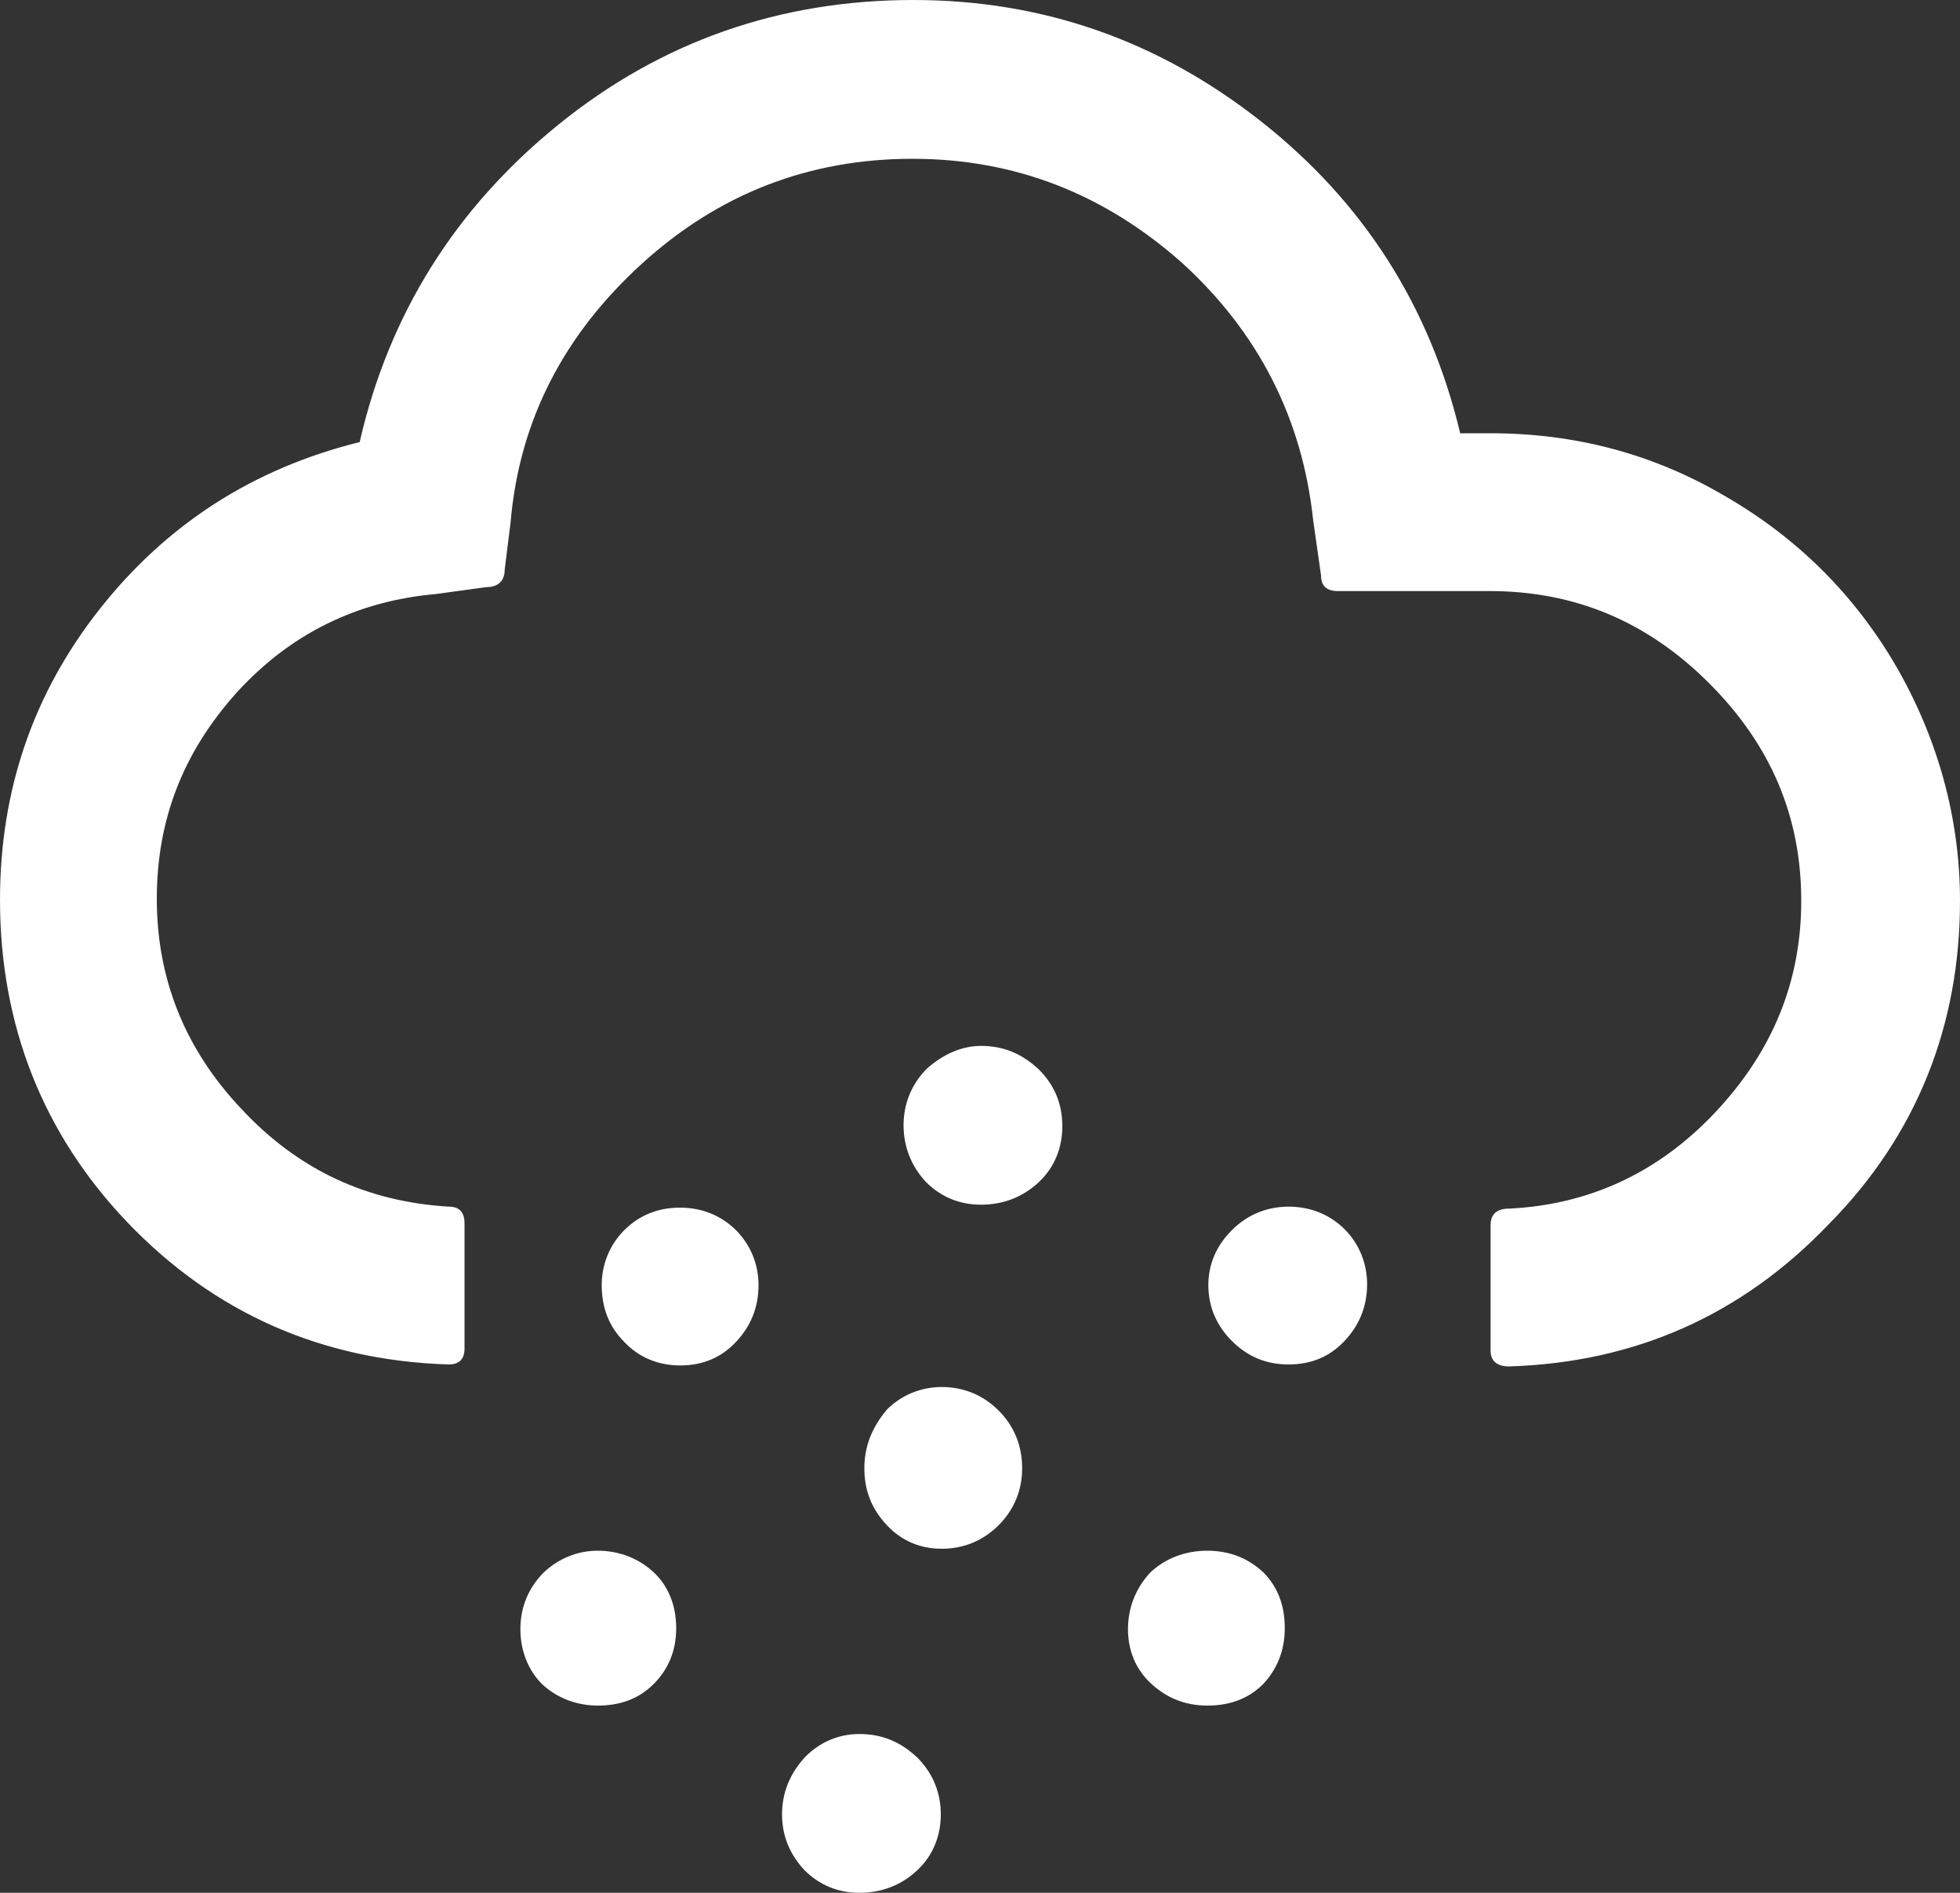 <?xml version="1.0" encoding="utf-8"?>
<!-- Generator: Adobe Illustrator 22.1.0, SVG Export Plug-In . SVG Version: 6.00 Build 0)  -->
<svg version="1.1" id="Layer_1" xmlns="http://www.w3.org/2000/svg" xmlns:xlink="http://www.w3.org/1999/xlink" x="0px" y="0px"
	 viewBox="0 0 200 193.1" style="enable-background:new 0 0 200 193.1;" xml:space="preserve">
<rect x="0" y="0" width="200" height="193.1" fill="#333333" stroke="none"/>
<style type="text/css">
	.st0{fill:#FFFFFF;}
</style>
<path class="st0" d="M0,91.8c0-11.2,3.4-21.1,10.2-29.7s15.6-14.3,26.5-17c3-13.1,9.8-23.9,20.3-32.4S79.6,0,93.2,0
	c13.3,0,25.1,4.2,35.5,12.4s17.2,18.8,20.3,31.8h3.1c8.6,0,16.6,2.1,23.9,6.4c7.3,4.2,13.2,10,17.5,17.4c4.2,7.3,6.5,15.4,6.5,23.9
	c0,12.7-4.4,23.9-13.4,33c-8.9,9.3-19.8,14.1-32.6,14.5c-1.3,0-1.9-0.6-1.9-1.6v-12.8c0-1.2,0.7-1.7,1.9-1.7
	c8.2-0.4,15.3-3.7,21.1-9.9c5.8-6.2,8.7-13.3,8.7-21.5c0-8.6-3.1-15.9-9.4-22.2c-6.3-6.3-13.7-9.4-22.4-9.4h-15.5
	c-1.2,0-1.7-0.6-1.7-1.6l-0.8-5.6c-1.1-10.4-5.6-19.2-13.4-26.3c-7.9-7-17-10.6-27.5-10.6c-10.6,0-19.8,3.6-27.6,10.7
	S53,42.7,52.1,53.3l-0.6,4.8c0,1.2-0.7,1.8-1.9,1.8l-5.1,0.7c-8,0.7-14.8,4-20.3,10c-5.5,6.1-8.2,13-8.2,21.1
	c0,8.2,2.9,15.4,8.7,21.5c5.8,6.2,12.8,9.4,21.1,9.9c1.1,0,1.6,0.6,1.6,1.7v12.8c0,1.1-0.6,1.6-1.6,1.6
	c-12.9-0.4-23.9-5.2-32.8-14.5C4.4,115.7,0,104.6,0,91.8z M53.1,166.2c0-2.2,0.8-4.2,2.4-5.8c1.5-1.4,3.4-2.2,5.5-2.2
	c2.2,0,4.2,0.8,5.7,2.2s2.3,3.4,2.3,5.7s-0.8,4.2-2.3,5.7c-1.5,1.5-3.4,2.2-5.7,2.2c-2.2,0-4.2-0.8-5.7-2.2
	C53.9,170.4,53.1,168.4,53.1,166.2z M61.4,131.1c0-2.1,0.8-4.1,2.3-5.6c1.5-1.5,3.4-2.3,5.7-2.3c2.2,0,4.2,0.8,5.7,2.3
	c1.5,1.5,2.3,3.5,2.3,5.6c0,2.3-0.8,4.2-2.3,5.8c-1.5,1.6-3.4,2.4-5.7,2.4c-2.2,0-4.2-0.8-5.7-2.4C62.2,135.4,61.4,133.5,61.4,131.1
	z M79.8,185.1c0-2.2,0.8-4.2,2.4-5.9c1.5-1.5,3.4-2.3,5.5-2.3c2.3,0,4.2,0.8,5.9,2.4c1.6,1.6,2.4,3.6,2.4,5.8s-0.8,4.2-2.4,5.7
	c-1.6,1.5-3.6,2.3-5.9,2.3c-2.2,0-4.1-0.8-5.6-2.3C80.6,189.2,79.8,187.3,79.8,185.1z M88.2,149.8c0-2.3,0.8-4.2,2.3-6
	c1.5-1.5,3.5-2.3,5.6-2.3c2.2,0,4.2,0.8,5.8,2.4c1.6,1.6,2.4,3.6,2.4,5.9c0,2.2-0.8,4.2-2.4,5.8c-1.6,1.6-3.6,2.4-5.8,2.4
	c-2.2,0-4.1-0.8-5.6-2.4C88.9,153.9,88.2,152,88.2,149.8z M92.2,114.8c0-2.2,0.8-4.2,2.4-5.8c1.7-1.5,3.6-2.3,5.5-2.3
	c2.3,0,4.2,0.8,5.9,2.4c1.6,1.6,2.4,3.5,2.4,5.8c0,2.2-0.8,4.2-2.4,5.7c-1.6,1.5-3.6,2.3-5.9,2.3c-2.2,0-4.1-0.8-5.6-2.3
	C93,119,92.2,117,92.2,114.8z M115.1,166.2c0-2.2,0.8-4.2,2.3-5.8c1.5-1.4,3.5-2.2,5.8-2.2s4.2,0.8,5.7,2.2c1.5,1.5,2.2,3.4,2.2,5.7
	s-0.8,4.2-2.2,5.7c-1.5,1.5-3.4,2.2-5.7,2.2s-4.2-0.8-5.8-2.3C115.9,170.3,115.1,168.4,115.1,166.2z M123.3,131.1
	c0-2.1,0.8-4,2.4-5.6c1.6-1.6,3.6-2.4,5.8-2.4s4.2,0.8,5.7,2.3c1.5,1.5,2.3,3.5,2.3,5.6c0,2.3-0.8,4.2-2.3,5.8
	c-1.5,1.6-3.4,2.4-5.7,2.4s-4.2-0.8-5.8-2.4C124.2,135.3,123.3,133.4,123.3,131.1z"/>
</svg>

